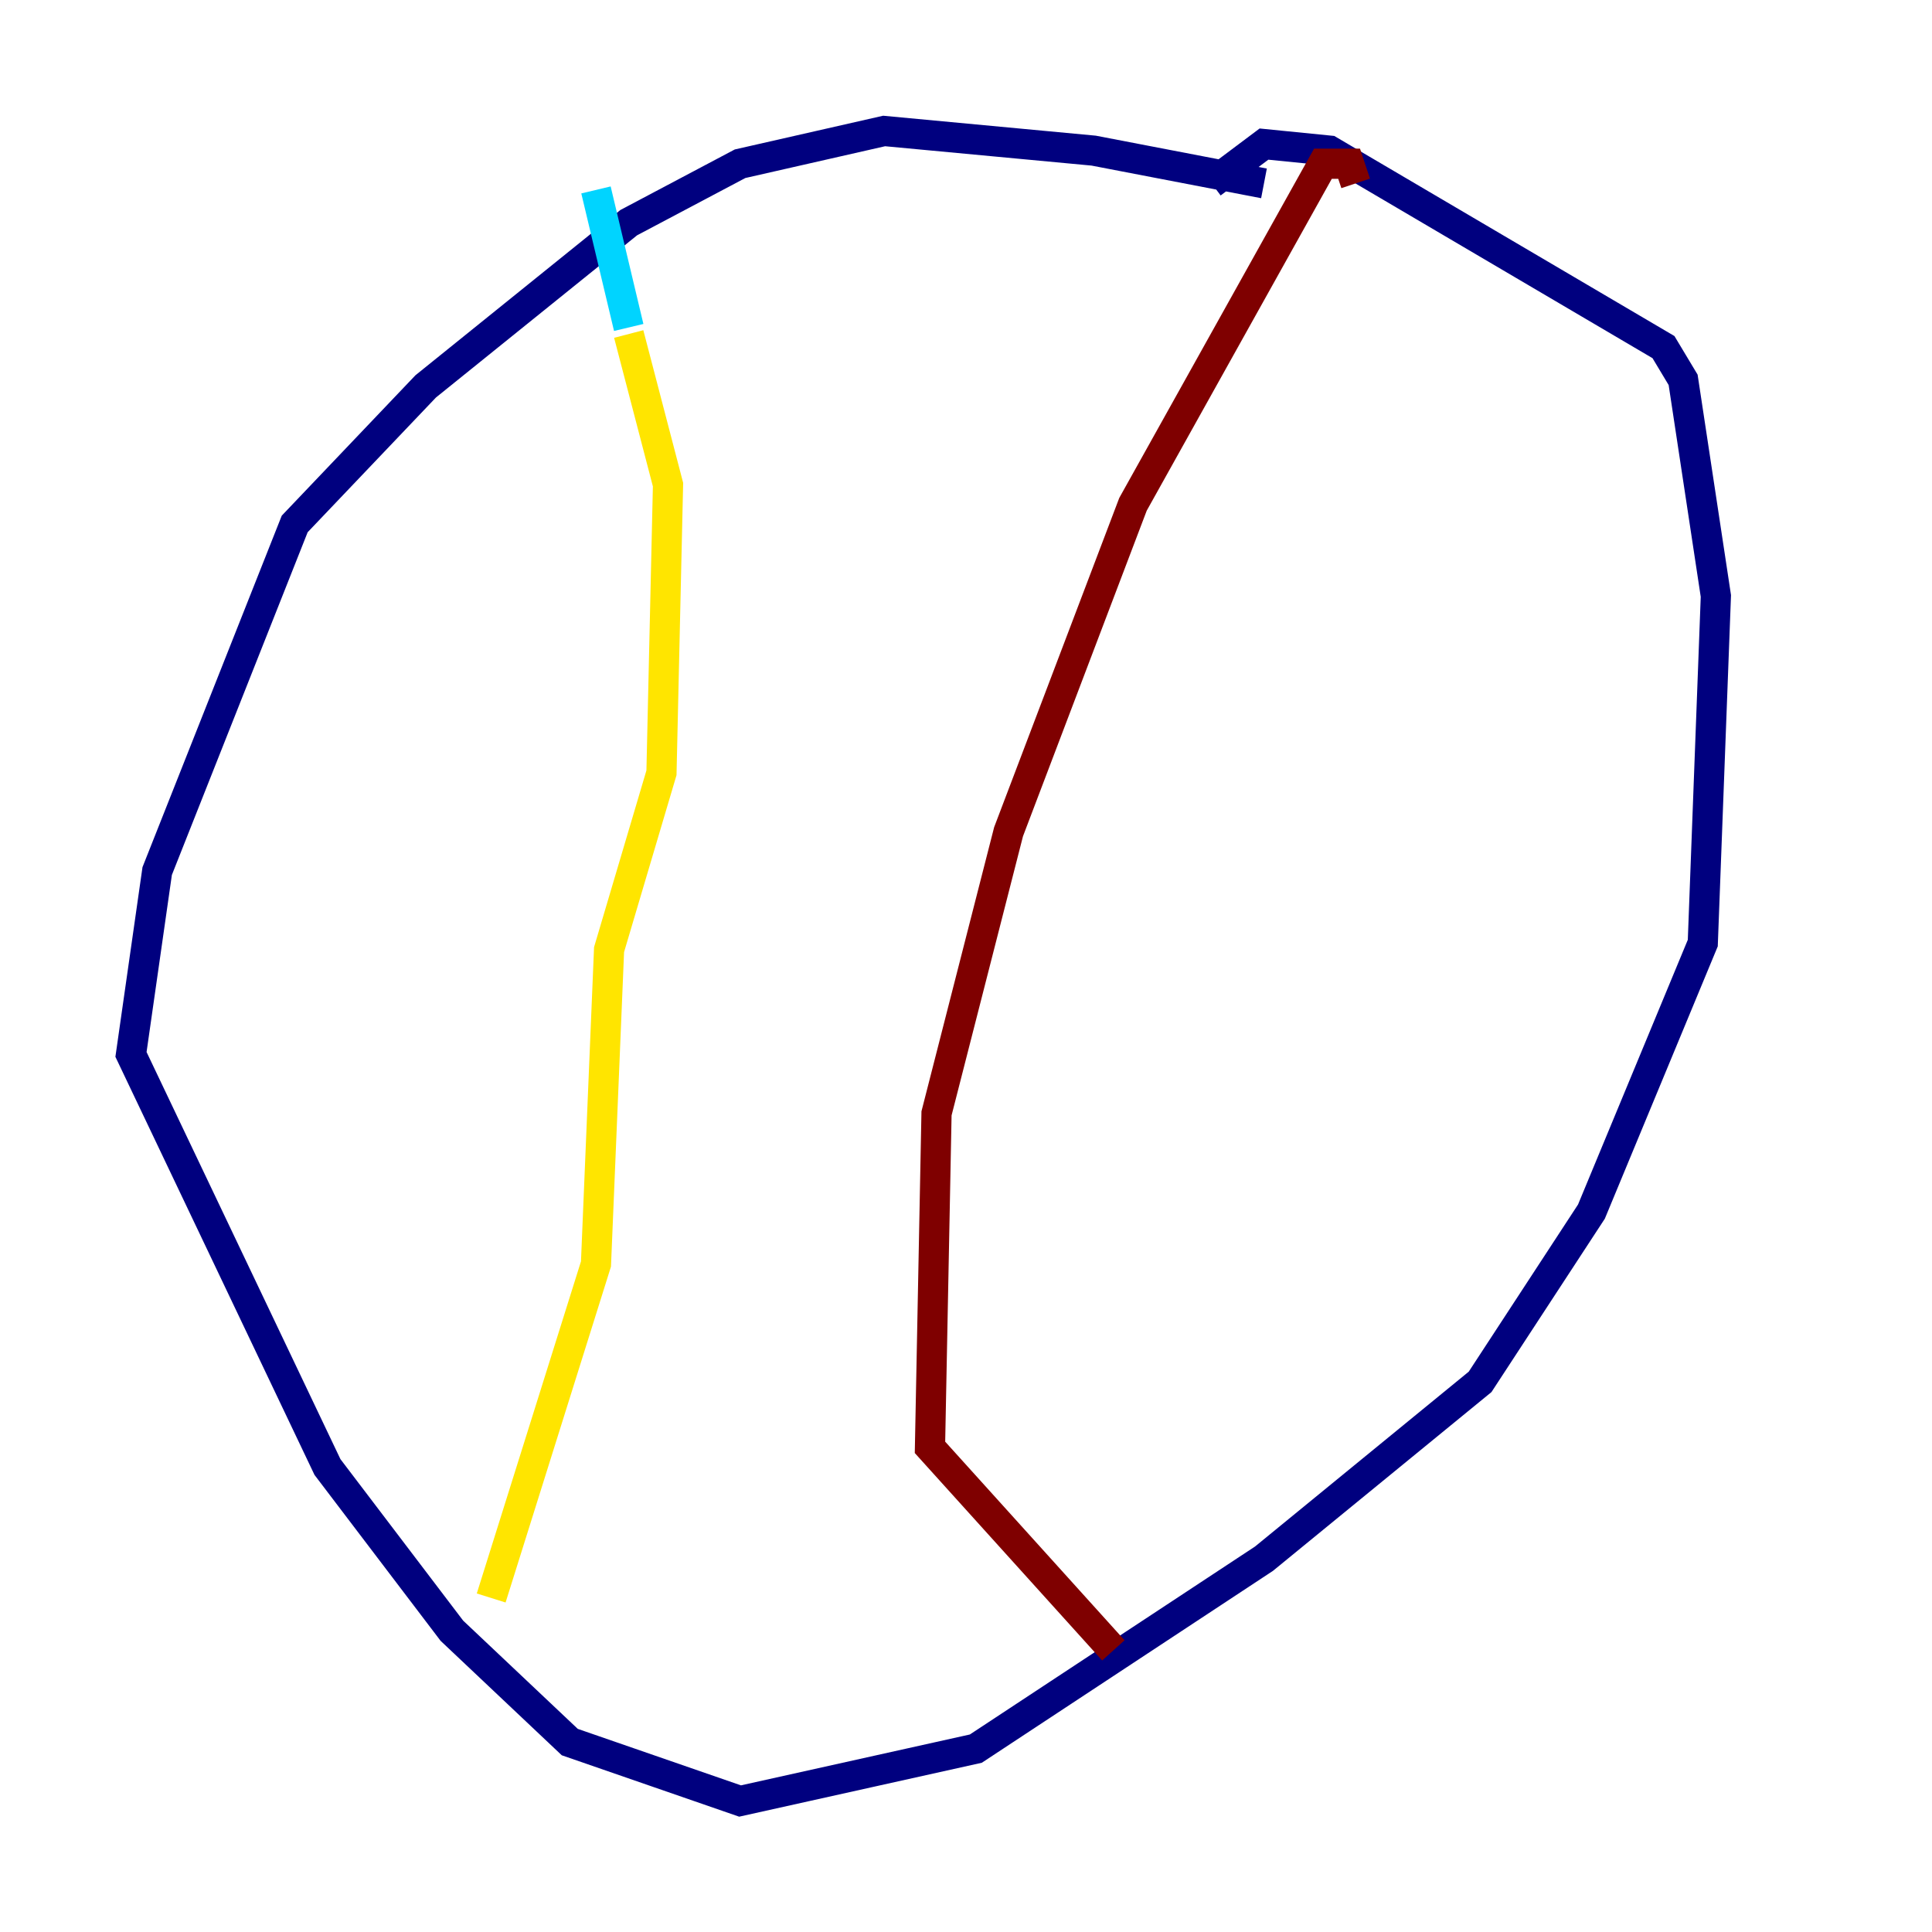 <?xml version="1.0" encoding="utf-8" ?>
<svg baseProfile="tiny" height="128" version="1.2" viewBox="0,0,128,128" width="128" xmlns="http://www.w3.org/2000/svg" xmlns:ev="http://www.w3.org/2001/xml-events" xmlns:xlink="http://www.w3.org/1999/xlink"><defs /><polyline fill="none" points="83.742,12.149 72.461,9.98 58.576,8.678 49.031,10.848 41.654,14.752 28.203,25.6 19.525,34.712 10.414,57.709 8.678,69.858 21.695,97.193 29.939,108.041 37.749,115.417 49.031,119.322 64.651,115.851 83.742,103.268 98.061,91.552 105.437,80.271 112.814,62.481 113.681,39.485 111.512,25.166 110.21,22.997 88.081,9.98 83.742,9.546 80.271,12.149" stroke="#00007f" stroke-width="2" /><polyline fill="none" points="39.485,12.583 41.654,21.695" stroke="#00d4ff" stroke-width="2" /><polyline fill="none" points="41.654,22.129 44.258,32.108 43.824,51.2 40.352,62.915 39.485,83.742 32.542,105.871" stroke="#ffe500" stroke-width="2" /><polyline fill="none" points="89.817,12.149 89.383,10.848 87.647,10.848 75.064,33.41 66.82,55.105 62.047,73.763 61.614,95.891 73.763,109.342" stroke="#7f0000" stroke-width="2" /></svg>